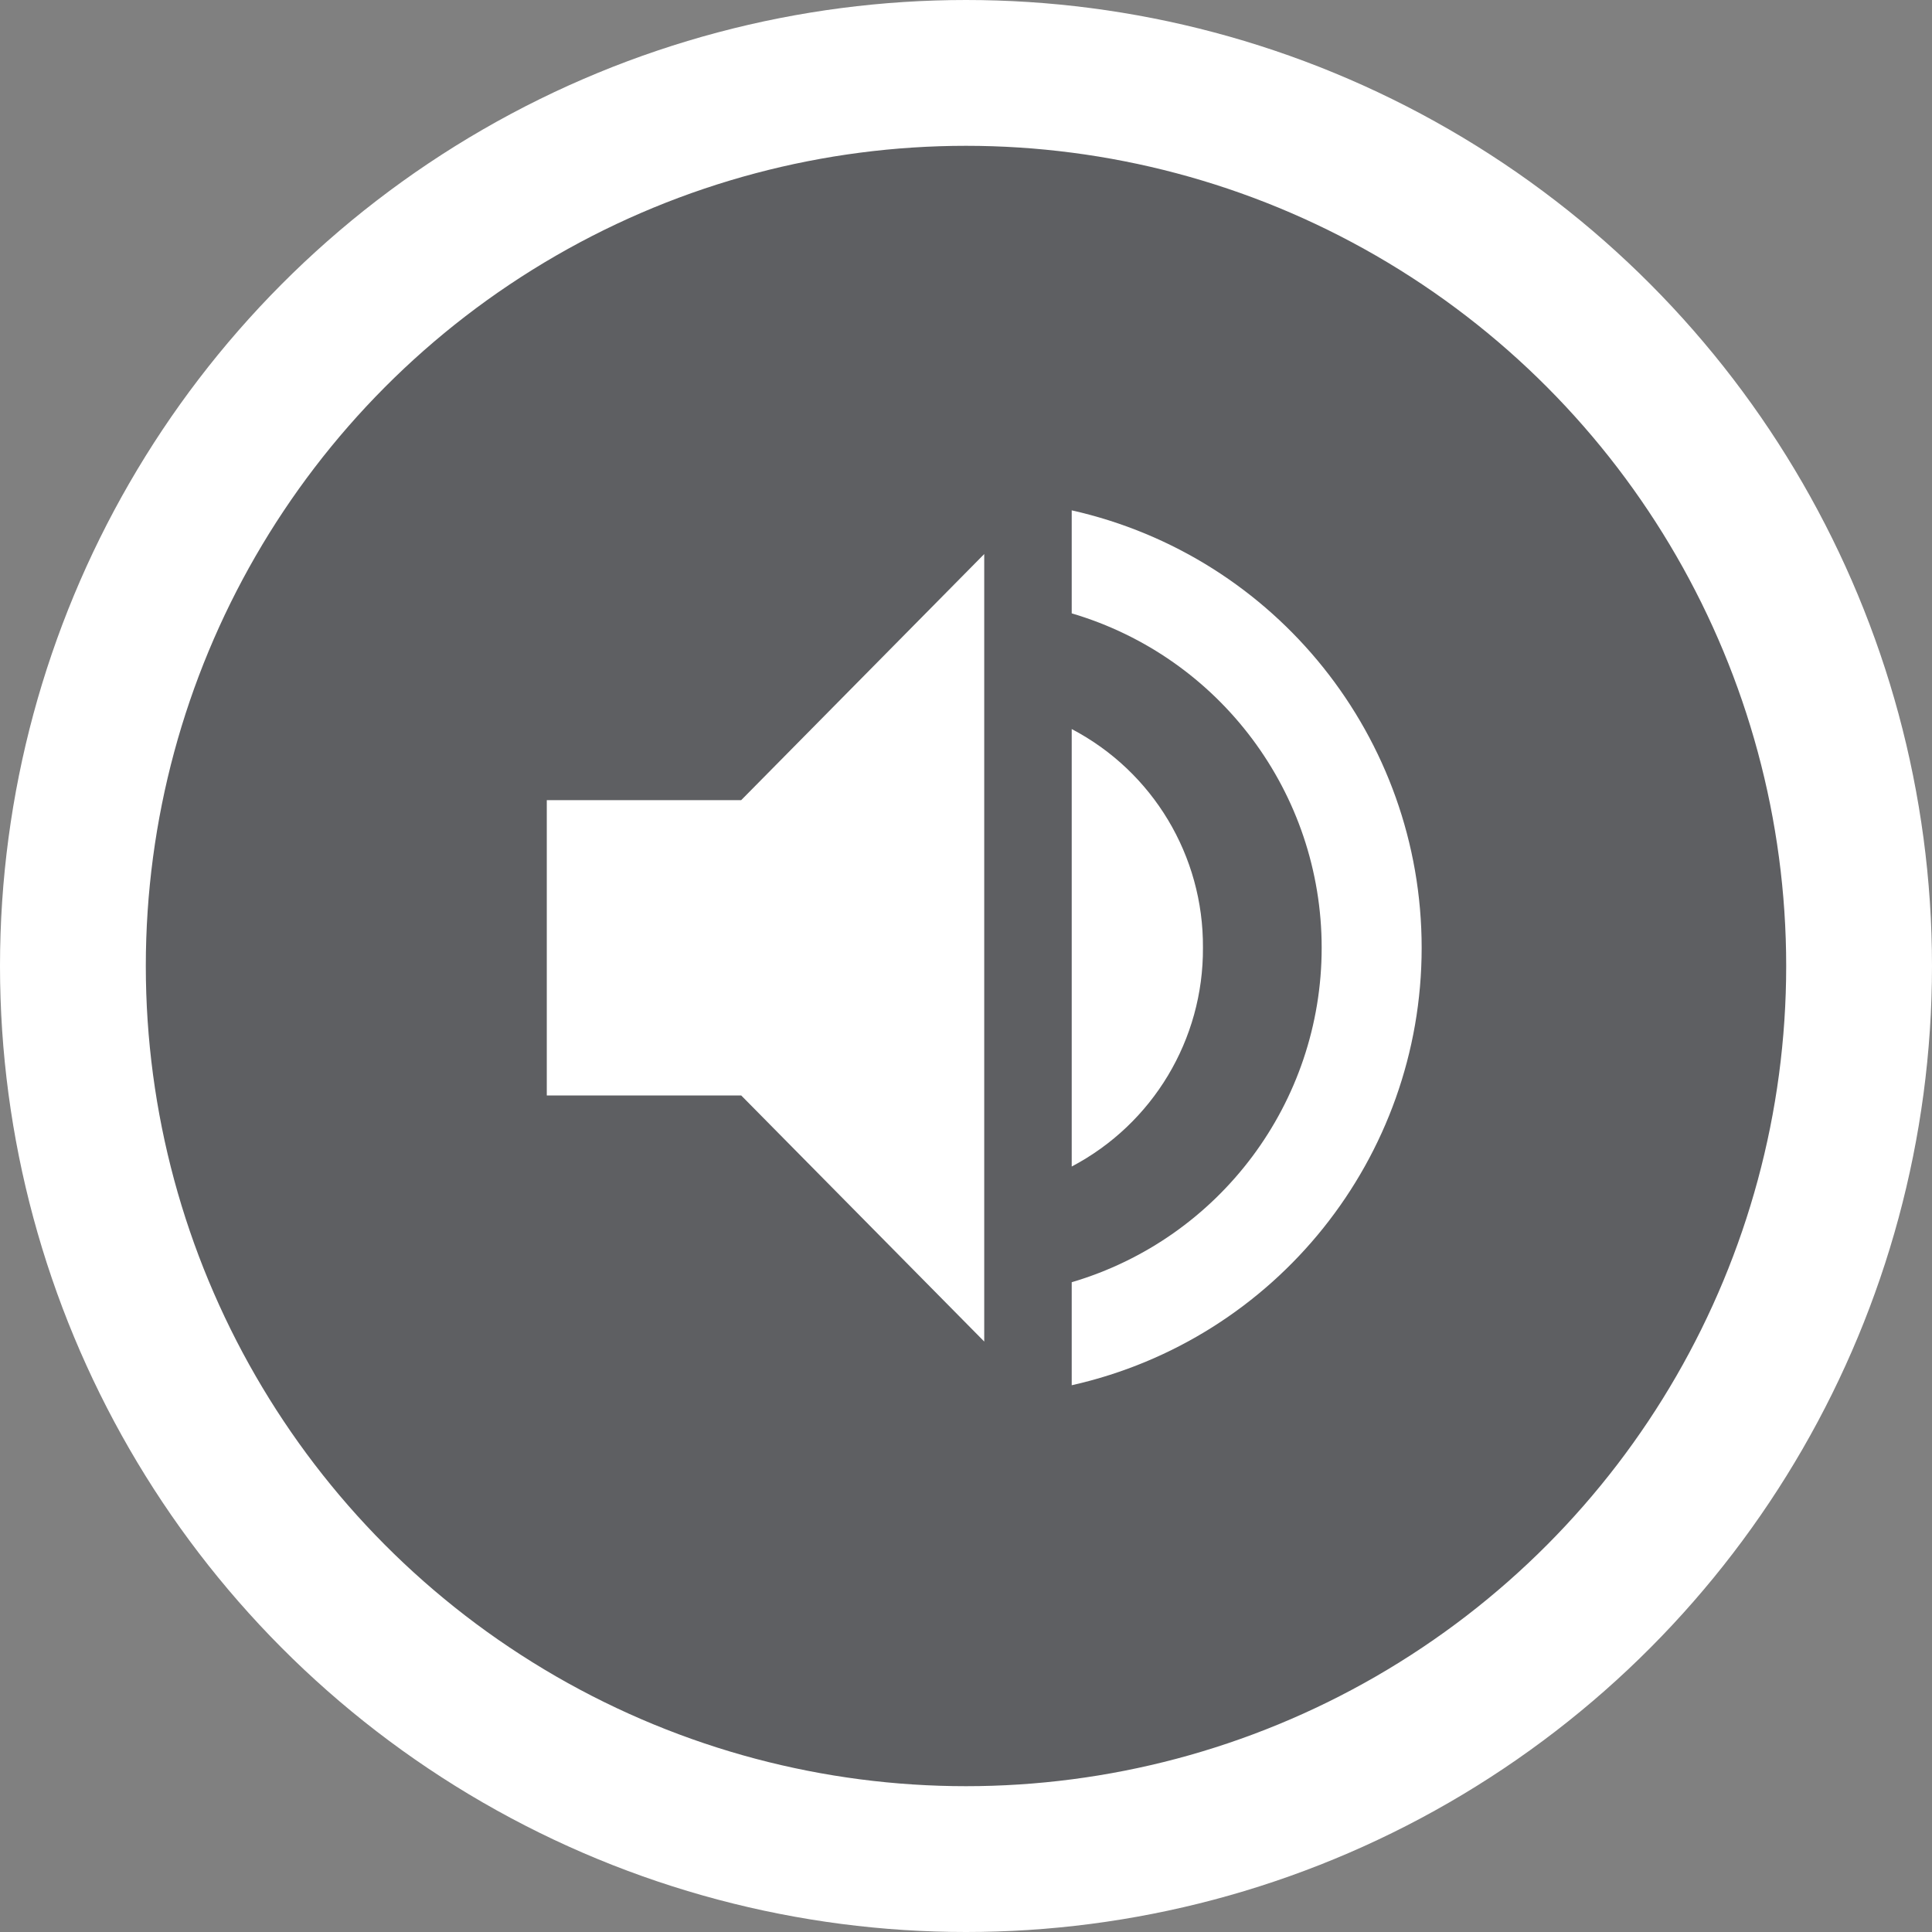<?xml version="1.0" encoding="UTF-8"?>
<svg width="53px" height="53px" viewBox="0 0 53 53" version="1.1" xmlns="http://www.w3.org/2000/svg" xmlns:xlink="http://www.w3.org/1999/xlink">
    <rect x="0" y="0" width="53" height="53" fill="#808080" stroke="none"/>
    <title>icon_speaker@1x</title>
    <g id="Video" stroke="none" stroke-width="1" fill="none" fill-rule="evenodd">
        <g id="A01" transform="translate(-798, -659)">
            <g id="Group" transform="translate(802, 663)">
                <circle id="Oval" stroke="#FFFFFF" stroke-width="4" fill-opacity="0.3" fill="#0E111D" cx="22.5" cy="22.5" r="24.5"></circle>
                <path d="M25.4,10 C31.013,11.263 35,16.248 35,22 C35,27.753 31.013,32.738 25.4,34.001 L25.4,34.001 L25.4,31.175 C29.466,29.975 32.257,26.241 32.257,22 C32.257,17.76 29.466,14.026 25.4,12.826 L25.4,12.826 Z M23,11.199 L23,32.802 L16.333,26.051 L11,26.051 L11,17.95 L16.333,17.95 L23,11.199 Z M25.4,16 C27.628,17.167 29.017,19.481 29,21.997 C29.016,24.514 27.627,26.829 25.4,28.001 L25.4,28.001 Z" id="Combined-Shape" fill="#FFFFFF"></path>
            </g>
        </g>
    </g>
</svg>